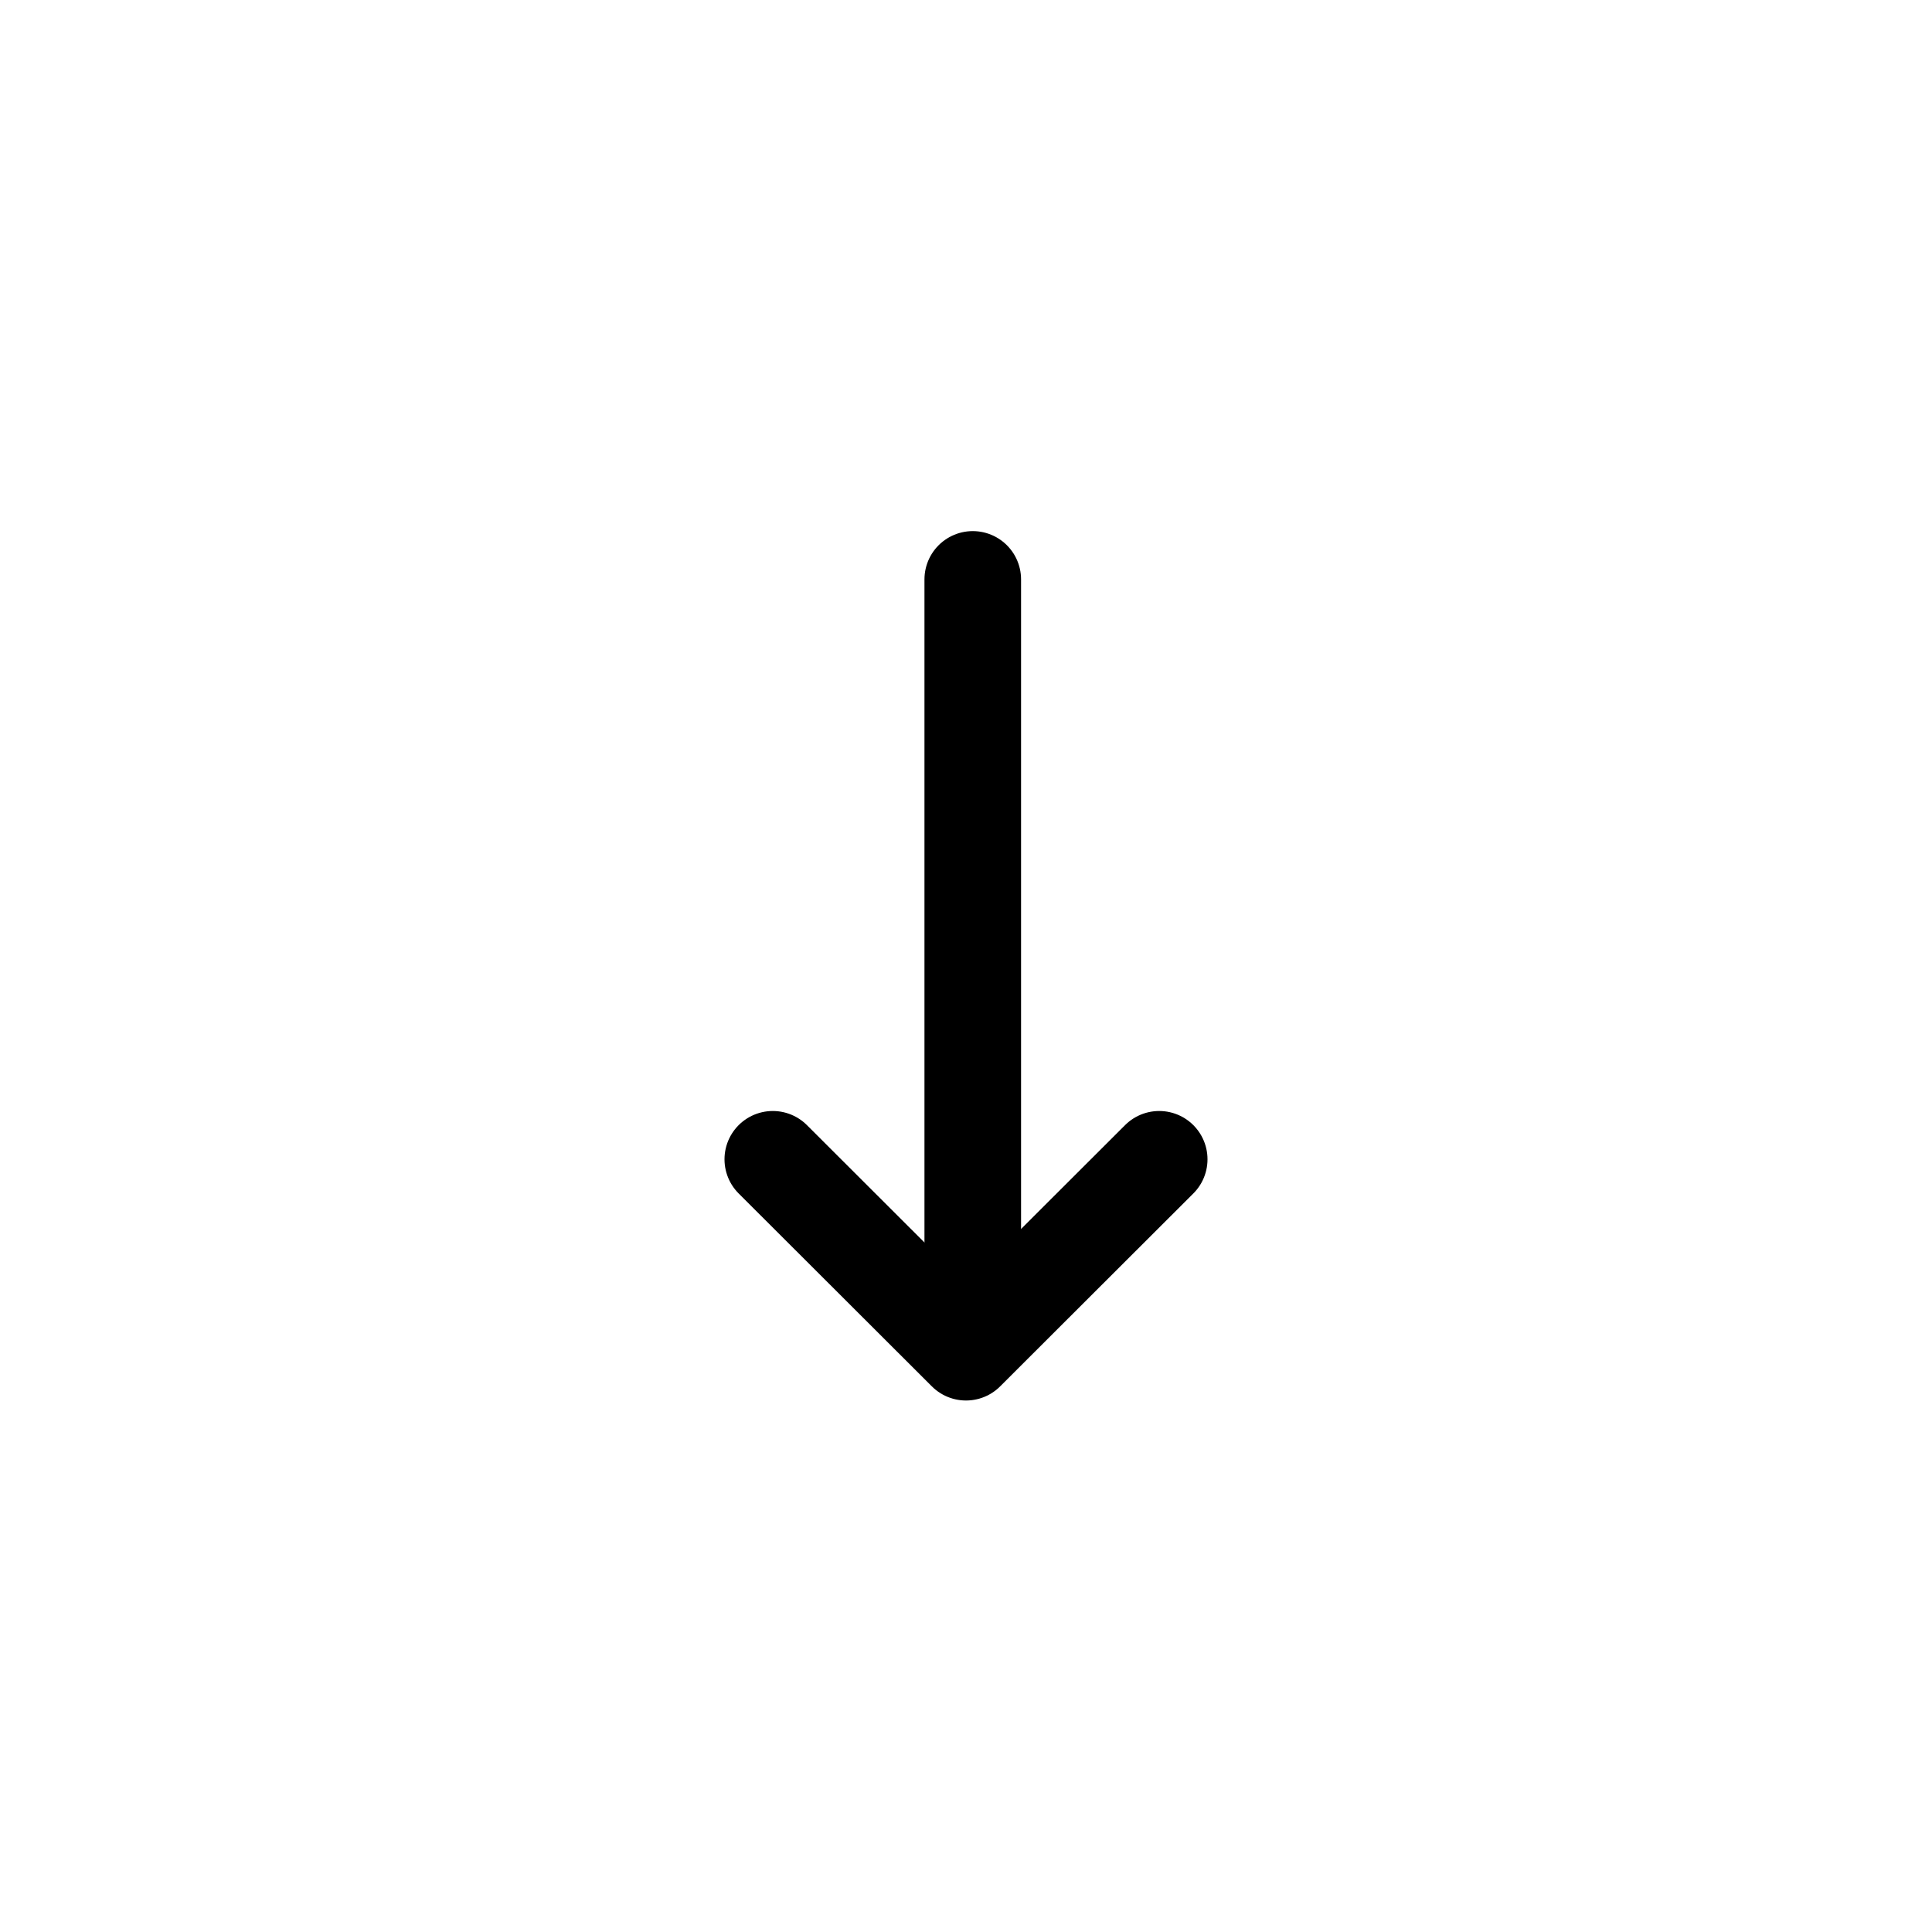<svg width="1em" height="1em" viewBox="0 0 20 20" fill="none" xmlns="http://www.w3.org/2000/svg">
<path d="M10.07 5.998V12.988" stroke="currentColor"  stroke-linecap="round" stroke-linejoin="round"/>
<path d="M8 12.001L10 13.998L12 12.001" stroke="currentColor"  stroke-linecap="round" stroke-linejoin="round"/>
</svg>

